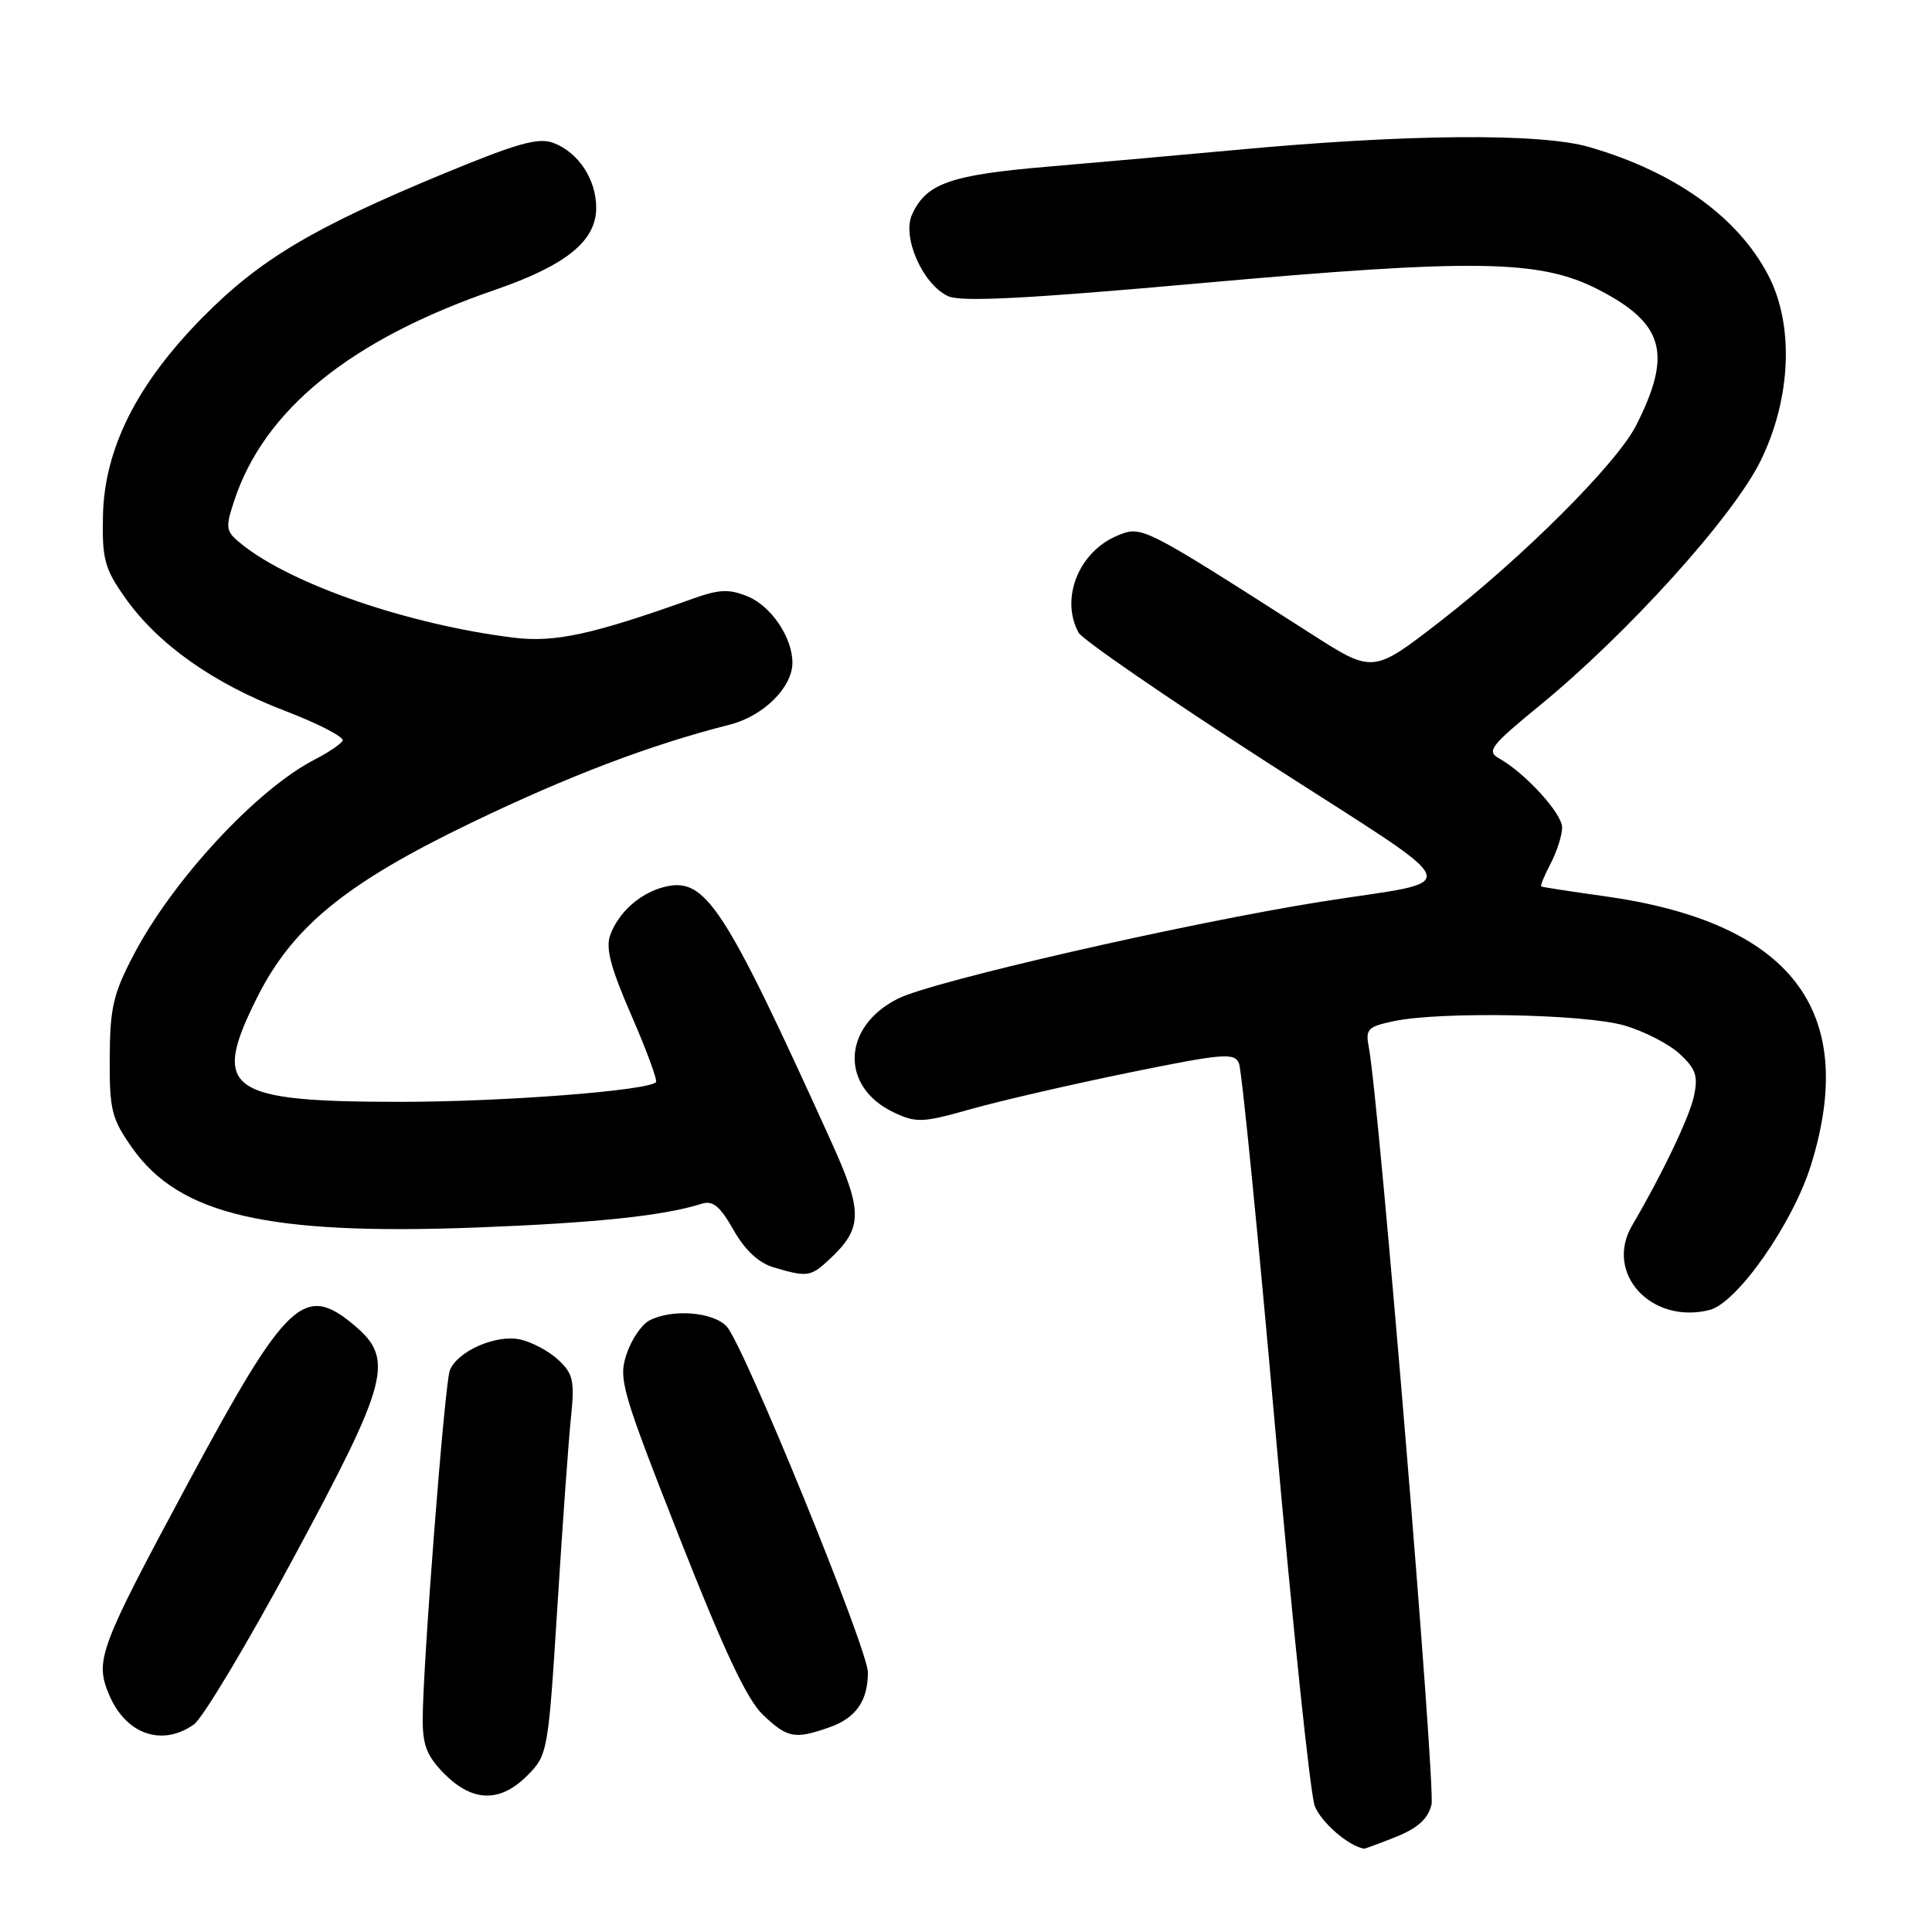 <?xml version="1.0" encoding="UTF-8" standalone="no"?>
<!DOCTYPE svg PUBLIC "-//W3C//DTD SVG 1.1//EN" "http://www.w3.org/Graphics/SVG/1.1/DTD/svg11.dtd" >
<svg xmlns="http://www.w3.org/2000/svg" xmlns:xlink="http://www.w3.org/1999/xlink" version="1.1" viewBox="0 0 256 256">
 <g >
 <path fill="currentColor"
d=" M 184.99 243.39 C 187.85 242.24 189.21 241.01 189.68 239.14 C 190.26 236.85 182.74 145.94 181.38 138.81 C 180.91 136.36 181.21 136.04 184.68 135.31 C 190.85 134.00 210.02 134.36 215.24 135.88 C 217.85 136.64 221.15 138.33 222.57 139.65 C 224.72 141.64 225.03 142.58 224.45 145.27 C 223.84 148.08 220.26 155.57 216.26 162.39 C 212.56 168.72 218.80 175.52 226.52 173.58 C 230.19 172.66 237.59 162.08 239.99 154.30 C 246.31 133.84 237.31 122.19 212.52 118.74 C 208.11 118.13 204.38 117.55 204.23 117.46 C 204.08 117.37 204.64 115.99 205.48 114.40 C 206.31 112.80 206.99 110.67 206.99 109.65 C 207.00 107.79 202.07 102.40 198.60 100.47 C 196.95 99.55 197.56 98.77 203.95 93.54 C 215.66 83.96 229.64 68.49 233.29 61.06 C 237.35 52.80 237.75 43.02 234.28 36.43 C 230.23 28.72 221.93 22.78 210.60 19.49 C 204.11 17.60 186.35 17.75 163.50 19.89 C 156.90 20.50 145.88 21.48 139.00 22.07 C 125.90 23.18 122.74 24.28 120.85 28.43 C 119.49 31.42 122.28 37.71 125.64 39.25 C 127.37 40.03 136.06 39.59 159.02 37.53 C 195.44 34.27 204.05 34.40 211.73 38.34 C 220.50 42.83 221.63 46.83 216.80 56.36 C 214.25 61.41 201.76 73.88 190.71 82.43 C 181.92 89.23 181.92 89.23 173.71 83.97 C 151.27 69.61 151.31 69.63 148.07 70.97 C 142.95 73.09 140.46 79.29 142.91 83.82 C 143.41 84.74 154.64 92.47 167.87 101.00 C 195.23 118.63 194.38 116.41 175.00 119.49 C 157.18 122.33 123.74 129.98 119.04 132.30 C 111.59 135.98 111.26 144.00 118.43 147.40 C 121.41 148.81 122.24 148.78 128.72 146.94 C 132.60 145.85 142.01 143.68 149.64 142.12 C 162.09 139.58 163.57 139.46 164.17 140.90 C 164.54 141.78 166.71 163.65 168.99 189.50 C 171.28 215.35 173.62 237.76 174.21 239.29 C 175.03 241.45 178.66 244.60 180.73 244.96 C 180.86 244.98 182.77 244.27 184.99 243.39 Z  M 69.89 235.25 C 72.57 232.55 72.64 232.17 73.85 213.00 C 74.52 202.28 75.33 190.98 75.65 187.89 C 76.16 182.96 75.96 182.04 73.98 180.19 C 72.74 179.04 70.47 177.82 68.94 177.49 C 65.73 176.78 60.58 179.05 59.60 181.59 C 58.92 183.38 56.02 220.63 56.01 227.83 C 56.00 231.28 56.59 232.74 58.92 235.08 C 62.66 238.81 66.29 238.87 69.89 235.25 Z  M 25.68 228.51 C 26.85 227.70 32.80 217.75 38.90 206.42 C 51.55 182.93 52.29 180.10 46.92 175.59 C 40.30 170.02 37.98 172.23 24.93 196.49 C 13.13 218.44 12.55 219.99 14.44 224.52 C 16.64 229.79 21.43 231.49 25.68 228.51 Z  M 109.87 228.89 C 113.40 227.66 115.00 225.39 115.00 221.60 C 115.00 218.53 98.59 178.31 96.31 175.79 C 94.53 173.82 89.01 173.39 86.01 174.99 C 84.99 175.54 83.64 177.55 83.01 179.47 C 81.93 182.73 82.39 184.30 90.03 203.73 C 95.98 218.84 99.00 225.25 101.12 227.25 C 104.36 230.31 105.30 230.49 109.87 228.89 Z  M 109.87 166.90 C 114.35 162.74 114.38 160.60 110.09 151.16 C 95.89 119.86 93.47 116.17 88.04 117.52 C 84.87 118.31 82.04 120.80 80.89 123.81 C 80.21 125.58 80.86 128.09 83.67 134.56 C 85.69 139.20 87.15 143.18 86.92 143.40 C 85.75 144.53 66.70 145.99 53.22 146.00 C 30.07 146.00 27.93 144.46 34.05 132.21 C 38.76 122.80 45.79 117.05 62.43 109.03 C 75.42 102.78 86.17 98.69 96.70 96.02 C 101.15 94.89 105.00 91.08 105.00 87.82 C 105.00 84.48 102.20 80.33 99.10 79.04 C 96.62 78.02 95.34 78.07 91.80 79.33 C 78.45 84.10 73.52 85.17 68.02 84.49 C 54.18 82.77 38.83 77.51 32.12 72.19 C 29.89 70.41 29.82 70.06 31.02 66.40 C 34.96 54.32 46.43 45.01 65.50 38.44 C 75.01 35.17 79.00 31.94 79.00 27.54 C 79.00 23.77 76.65 20.20 73.34 18.94 C 71.35 18.18 68.55 18.97 58.74 23.03 C 41.51 30.16 34.44 34.37 26.88 42.02 C 18.13 50.88 13.83 59.44 13.64 68.36 C 13.52 74.07 13.86 75.34 16.54 79.15 C 20.88 85.33 28.24 90.55 37.71 94.17 C 42.23 95.90 45.69 97.70 45.40 98.16 C 45.11 98.63 43.44 99.75 41.69 100.65 C 34.02 104.60 22.94 116.55 17.72 126.50 C 15.00 131.68 14.57 133.55 14.54 140.16 C 14.50 147.09 14.79 148.23 17.50 152.08 C 23.77 161.00 35.47 163.70 63.20 162.65 C 79.01 162.04 87.96 161.10 92.99 159.50 C 94.45 159.04 95.41 159.83 97.19 162.97 C 98.71 165.65 100.52 167.34 102.50 167.93 C 106.96 169.25 107.42 169.19 109.87 166.90 Z "/>
</g>
</svg>